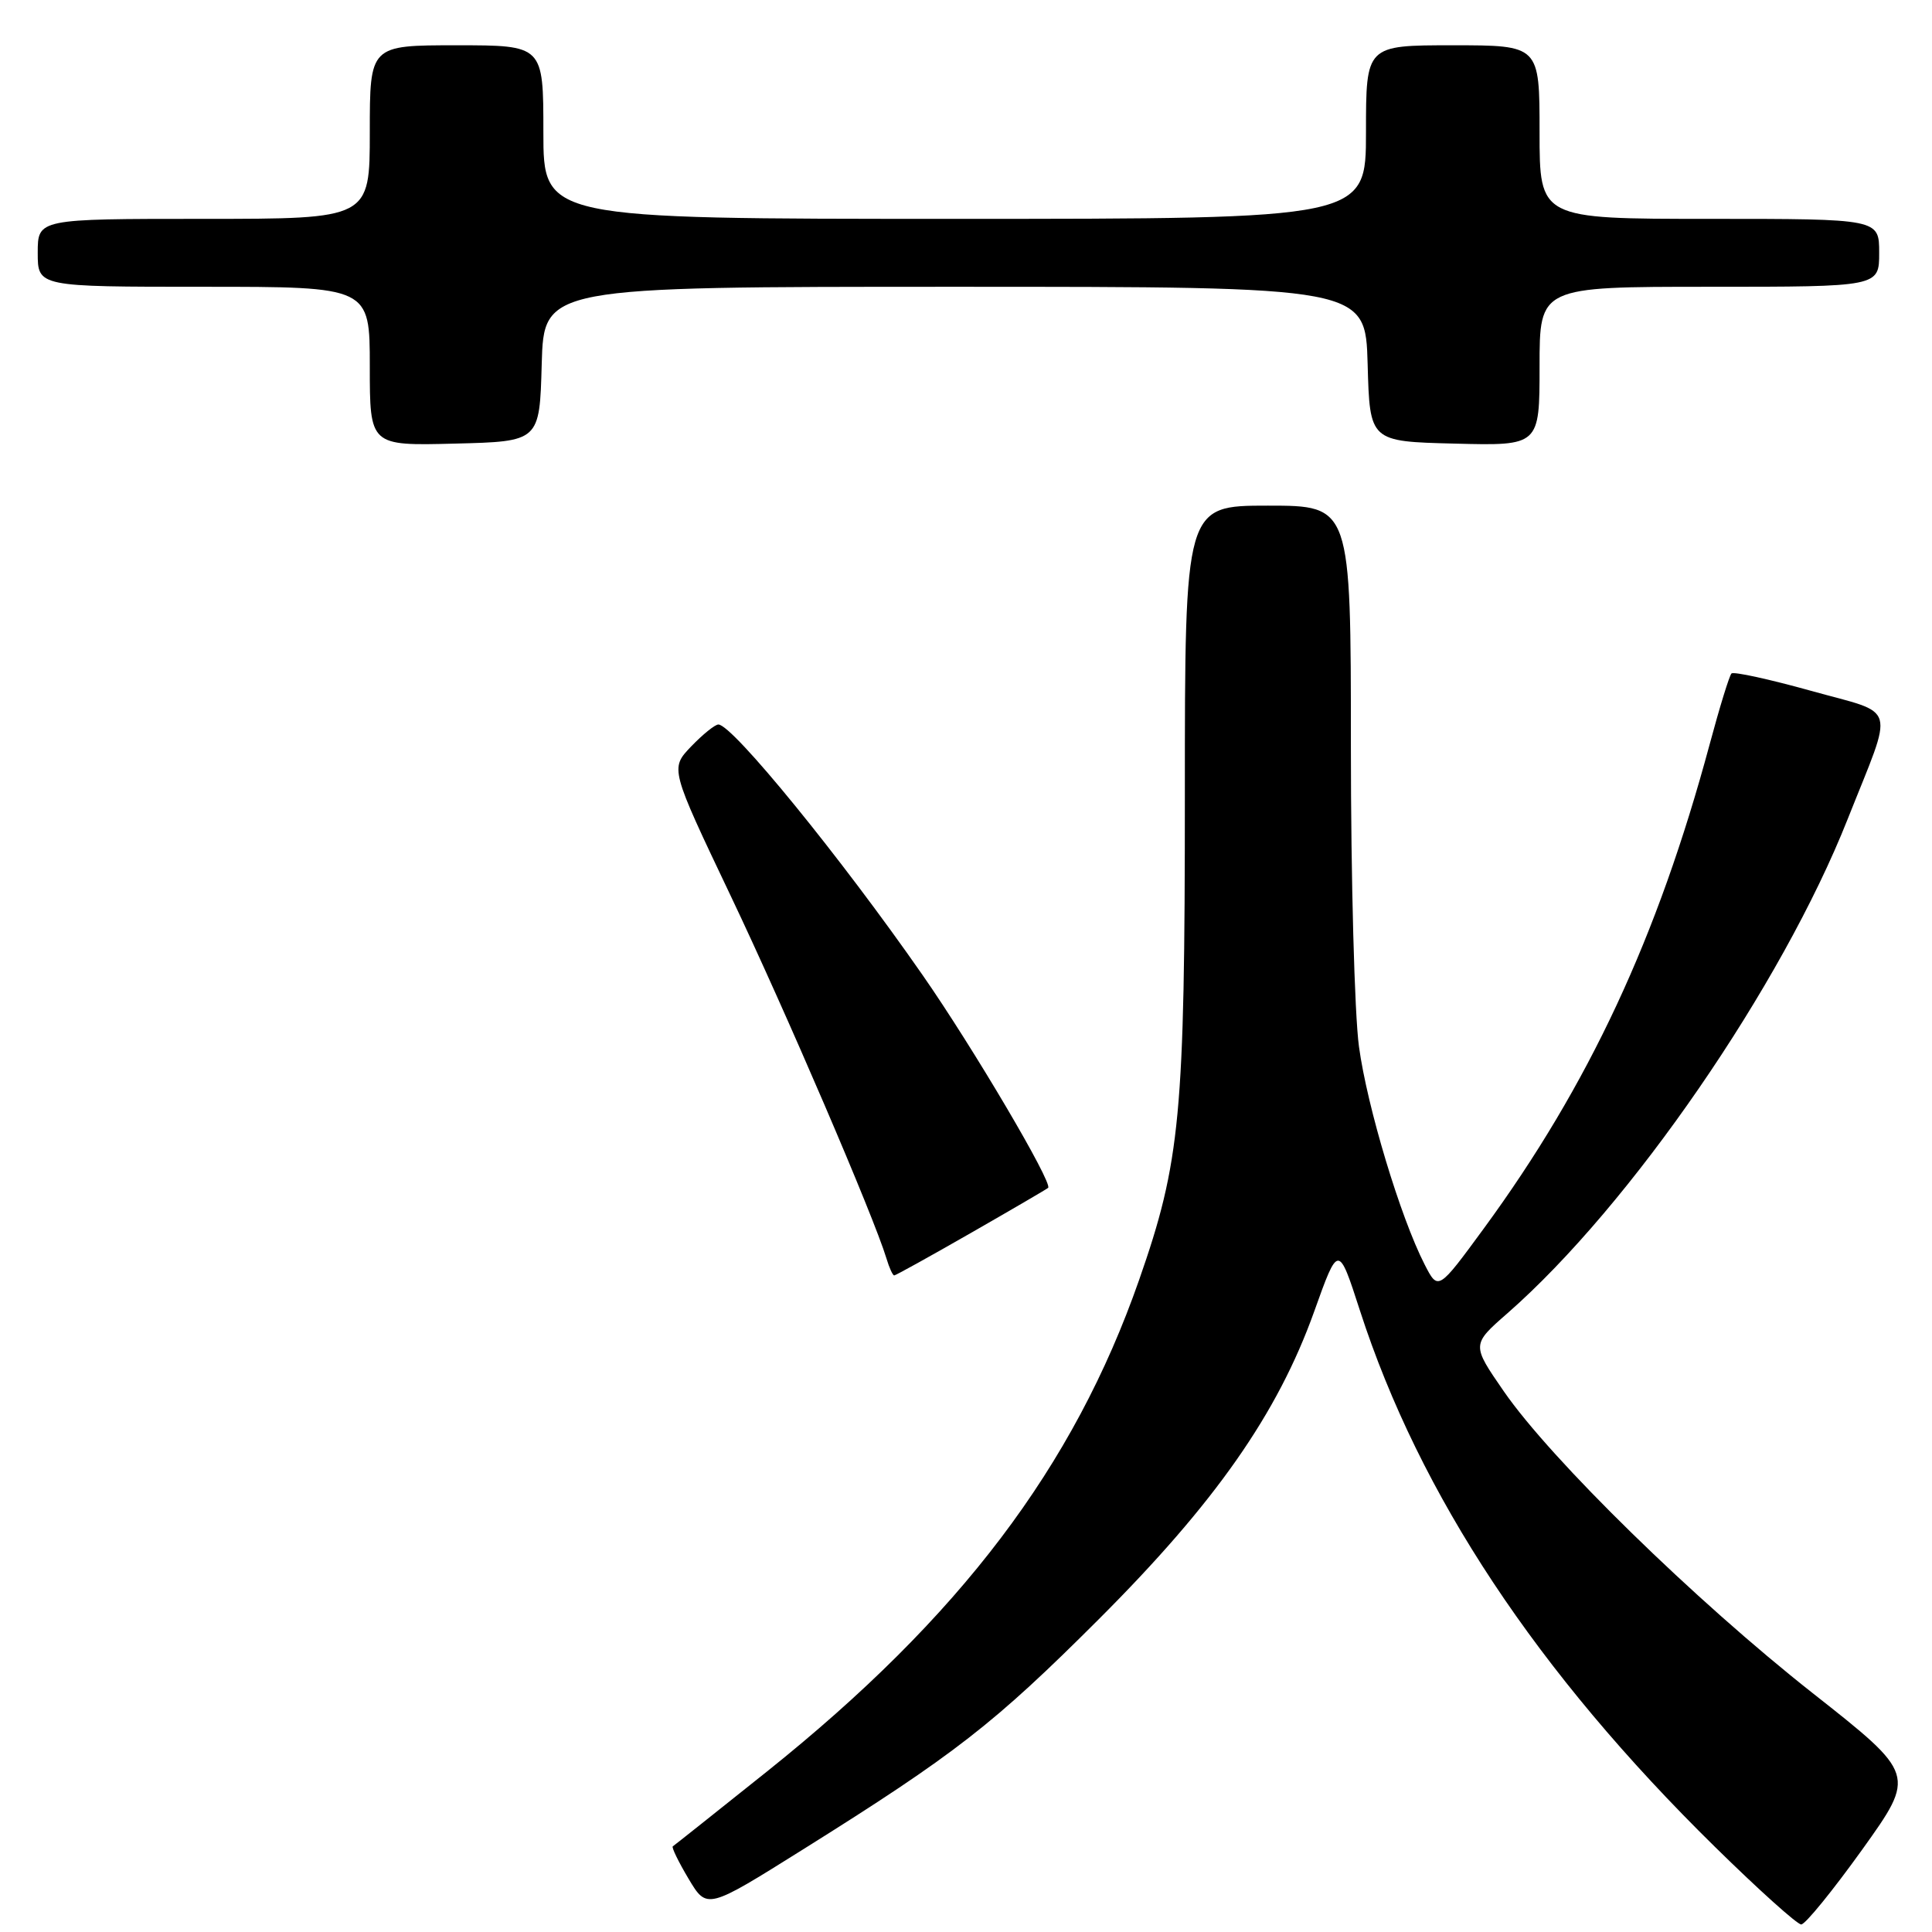 <?xml version="1.0" encoding="UTF-8" standalone="no"?>
<!DOCTYPE svg PUBLIC "-//W3C//DTD SVG 1.1//EN" "http://www.w3.org/Graphics/SVG/1.1/DTD/svg11.dtd" >
<svg xmlns="http://www.w3.org/2000/svg" xmlns:xlink="http://www.w3.org/1999/xlink" version="1.1" viewBox="0 0 256 256">
 <g >
 <path fill="currentColor"
d=" M 246.76 245.07 C 253.87 235.13 253.87 235.13 240.19 224.35 C 224.58 212.05 205.51 193.41 199.25 184.34 C 194.99 178.17 194.99 178.17 199.75 174.01 C 216.03 159.75 236.09 130.61 244.84 108.50 C 251.02 92.92 251.55 94.77 239.98 91.54 C 234.45 90.00 229.70 88.96 229.43 89.24 C 229.15 89.52 227.85 93.74 226.54 98.62 C 219.65 124.21 210.53 143.78 196.62 162.77 C 190.56 171.04 190.56 171.04 188.77 167.55 C 185.57 161.31 181.16 146.69 180.07 138.68 C 179.48 134.38 179.00 116.49 179.00 98.93 C 179.00 67.00 179.00 67.00 168.00 67.00 C 157.00 67.00 157.00 67.00 157.00 105.37 C 157.00 147.78 156.42 153.92 150.93 169.62 C 142.28 194.37 127.21 214.27 101.62 234.74 C 94.95 240.07 89.34 244.53 89.15 244.65 C 88.96 244.77 89.90 246.70 91.24 248.95 C 93.68 253.03 93.68 253.03 106.37 245.08 C 126.59 232.42 131.70 228.44 145.58 214.57 C 161.01 199.15 169.28 187.34 174.13 173.80 C 177.34 164.82 177.34 164.82 180.20 173.66 C 188.12 198.11 203.64 221.55 227.27 244.75 C 233.01 250.39 238.14 255.00 238.67 255.00 C 239.21 255.00 242.84 250.53 246.76 245.07 Z  M 128.67 163.36 C 134.08 160.26 138.67 157.58 138.88 157.40 C 139.56 156.82 128.92 138.78 122.24 129.19 C 111.41 113.62 97.05 96.00 95.19 96.00 C 94.74 96.00 93.12 97.31 91.58 98.91 C 88.79 101.83 88.79 101.83 96.80 118.66 C 104.10 133.99 115.78 161.19 117.46 166.75 C 117.83 167.99 118.29 169.00 118.49 169.00 C 118.68 169.00 123.26 166.46 128.67 163.36 Z  M 71.78 48.25 C 72.07 38.00 72.07 38.00 126.50 38.00 C 180.93 38.00 180.93 38.00 181.22 48.25 C 181.50 58.50 181.50 58.50 192.75 58.78 C 204.00 59.07 204.00 59.07 204.00 48.53 C 204.00 38.00 204.00 38.00 226.50 38.00 C 249.00 38.00 249.00 38.00 249.00 33.50 C 249.00 29.00 249.00 29.00 226.50 29.00 C 204.00 29.00 204.00 29.00 204.00 17.50 C 204.00 6.00 204.00 6.00 192.50 6.00 C 181.00 6.00 181.00 6.00 181.00 17.50 C 181.00 29.00 181.00 29.00 126.50 29.00 C 72.00 29.00 72.00 29.00 72.00 17.50 C 72.00 6.00 72.00 6.00 60.50 6.00 C 49.00 6.00 49.00 6.00 49.00 17.50 C 49.00 29.00 49.00 29.00 27.00 29.00 C 5.00 29.00 5.00 29.00 5.00 33.50 C 5.00 38.00 5.00 38.00 27.00 38.00 C 49.00 38.00 49.00 38.00 49.00 48.53 C 49.00 59.07 49.00 59.07 60.25 58.78 C 71.50 58.50 71.50 58.50 71.78 48.25 Z "/>
</g>
</svg>